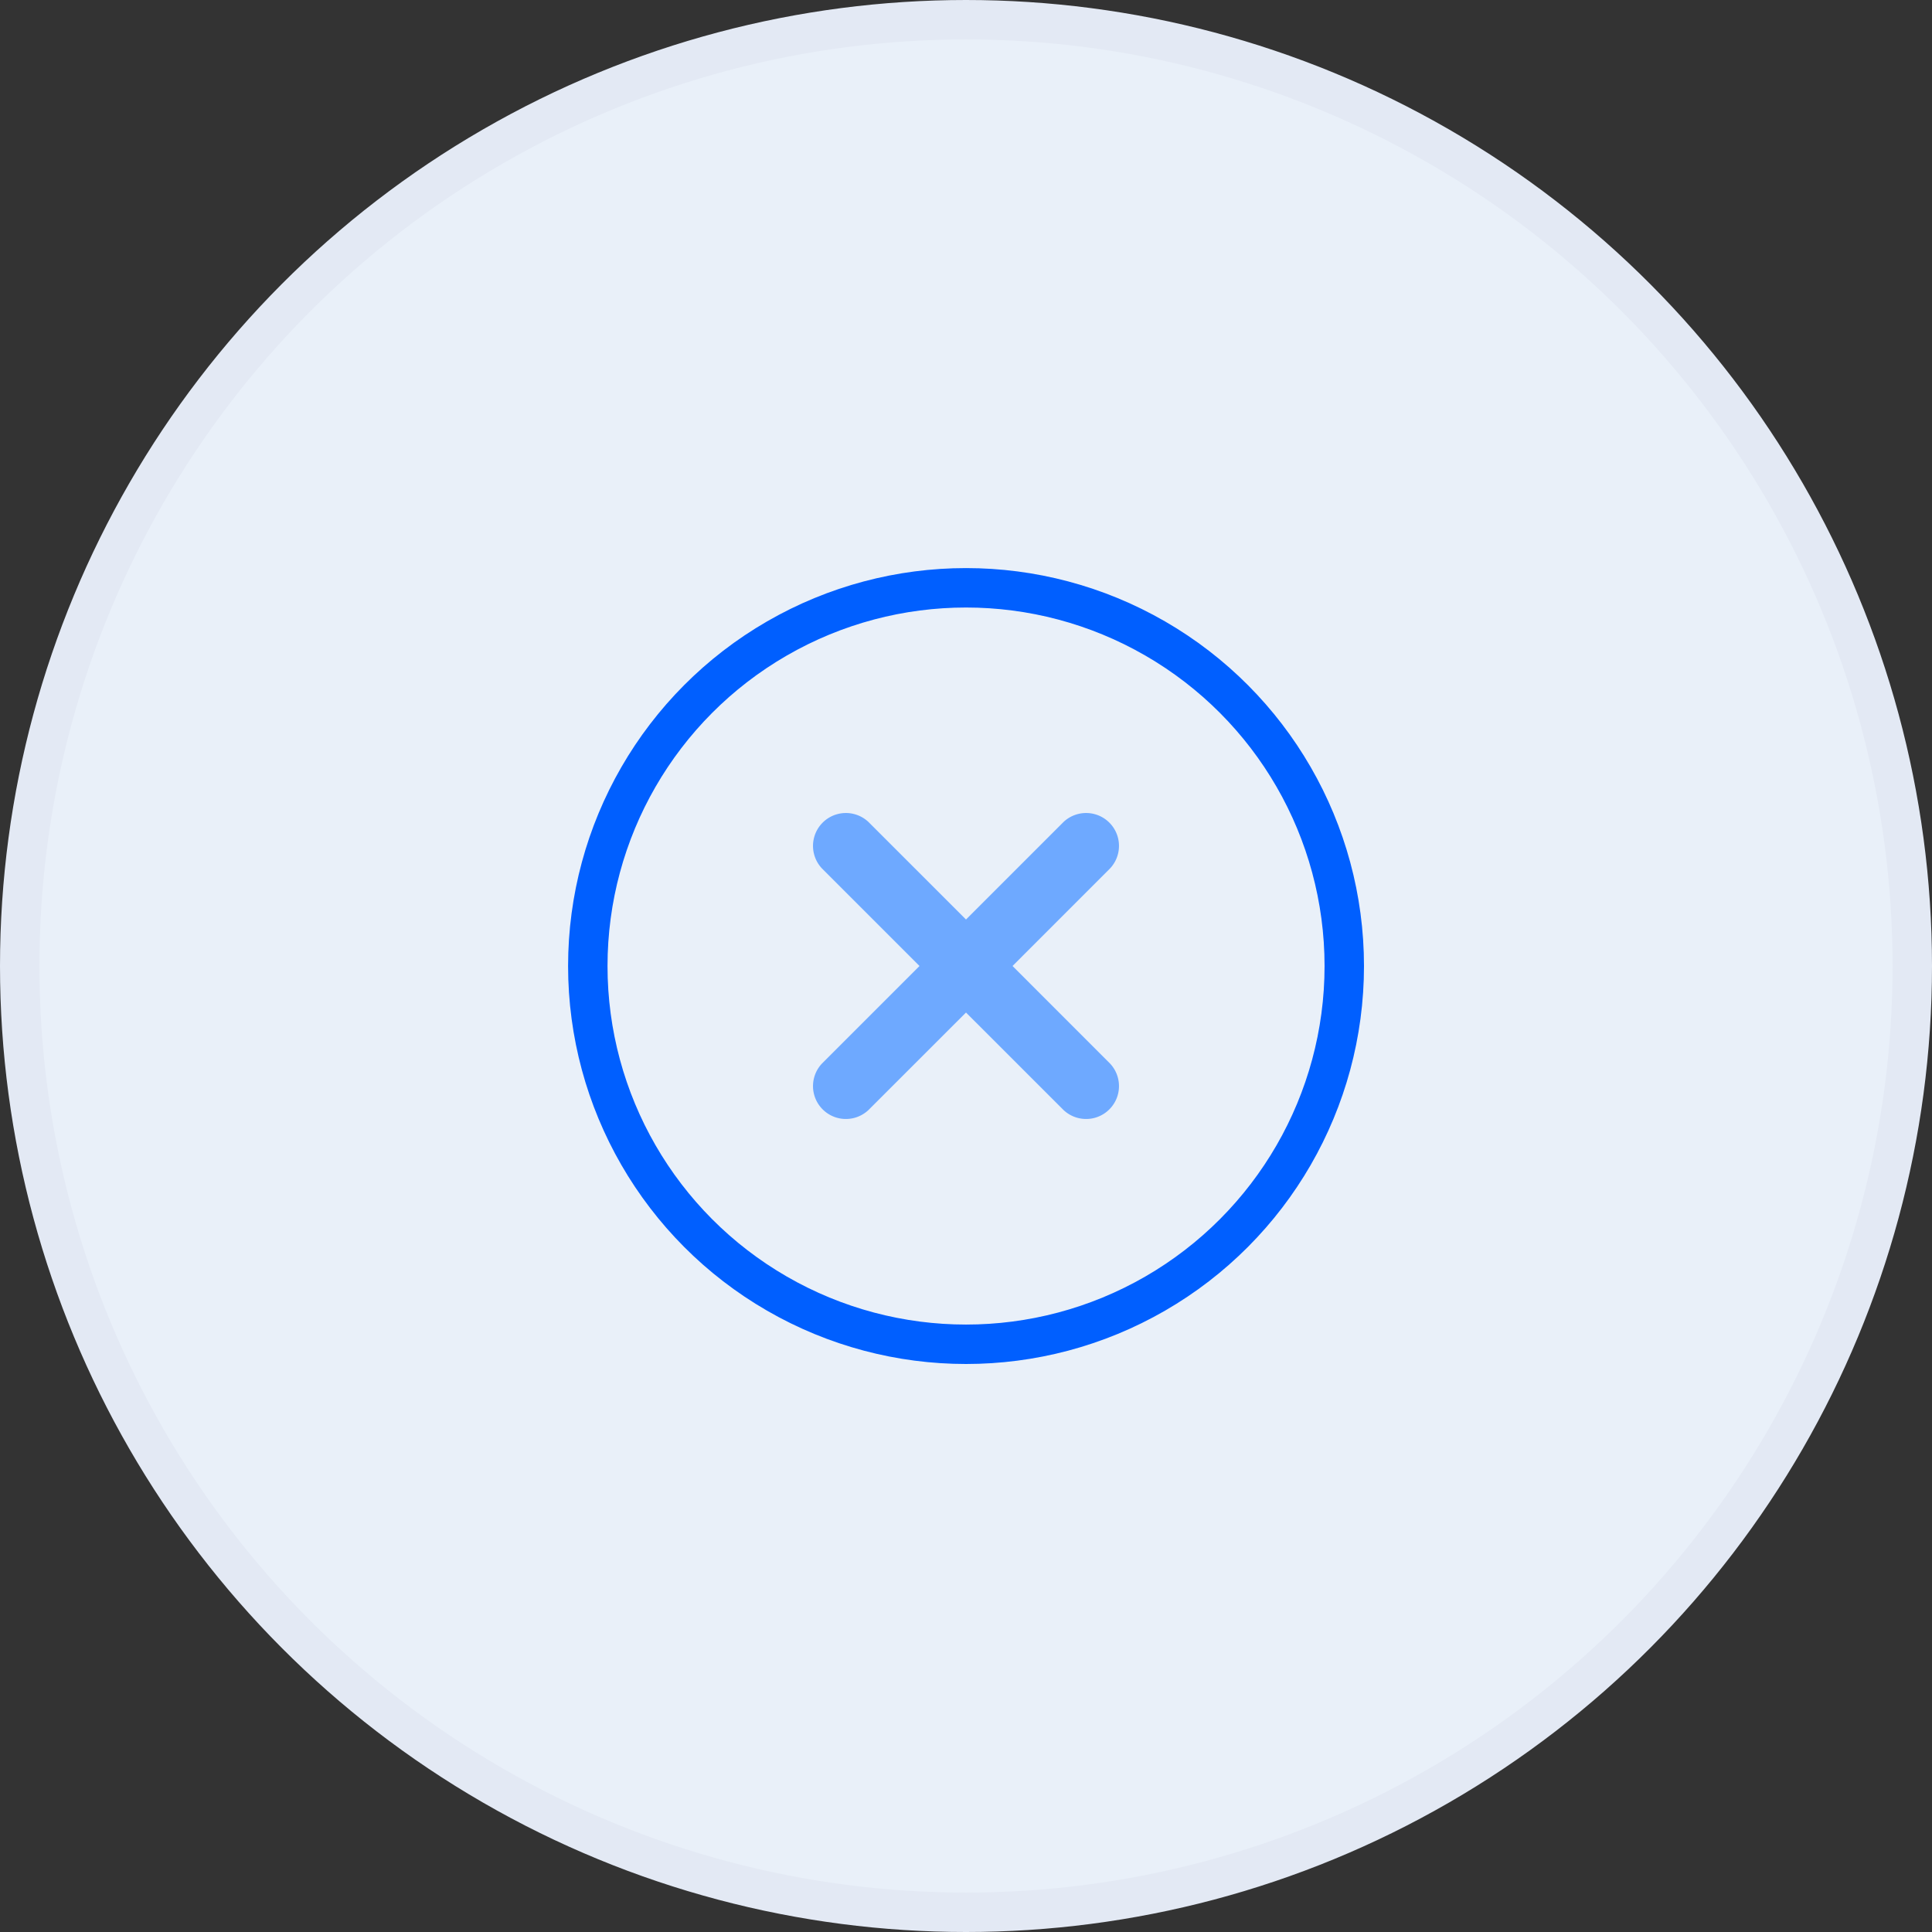 <svg xmlns="http://www.w3.org/2000/svg" width="49" height="49" viewBox="0 0 49 49">
  <rect x="0" y="0" width="49" height="49" fill="#333333" stroke="none"/>
  <g id="Grupo_429" data-name="Grupo 429" transform="translate(-640.005 -523.67)">
    <circle id="Elipse_59" data-name="Elipse 59" cx="24" cy="24" r="24" transform="translate(640.505 524.17)" fill="#e9f0f9" stroke="#e3e9f4" stroke-miterlimit="10" stroke-width="1"/>
    <circle id="Elipse_60" data-name="Elipse 60" cx="9.593" cy="9.593" r="9.593" transform="translate(654.913 538.578)" fill="none" stroke="#005fff" stroke-miterlimit="10" stroke-width="1"/>
    <g id="Grupo_428" data-name="Grupo 428">
      <g id="Grupo_427" data-name="Grupo 427">
        <path id="Trazado_273" data-name="Trazado 273" d="M668.157,550.643l-2.472-2.473,2.472-2.473a.834.834,0,0,0-1.179-1.179l-2.473,2.473-2.473-2.473a.834.834,0,0,0-1.179,1.179l2.473,2.473-2.473,2.473a.834.834,0,0,0,1.179,1.179l2.473-2.472,2.473,2.472a.834.834,0,0,0,1.179-1.179Z" fill="#6ea9ff"/>
      </g>
    </g>
  </g>
</svg>
